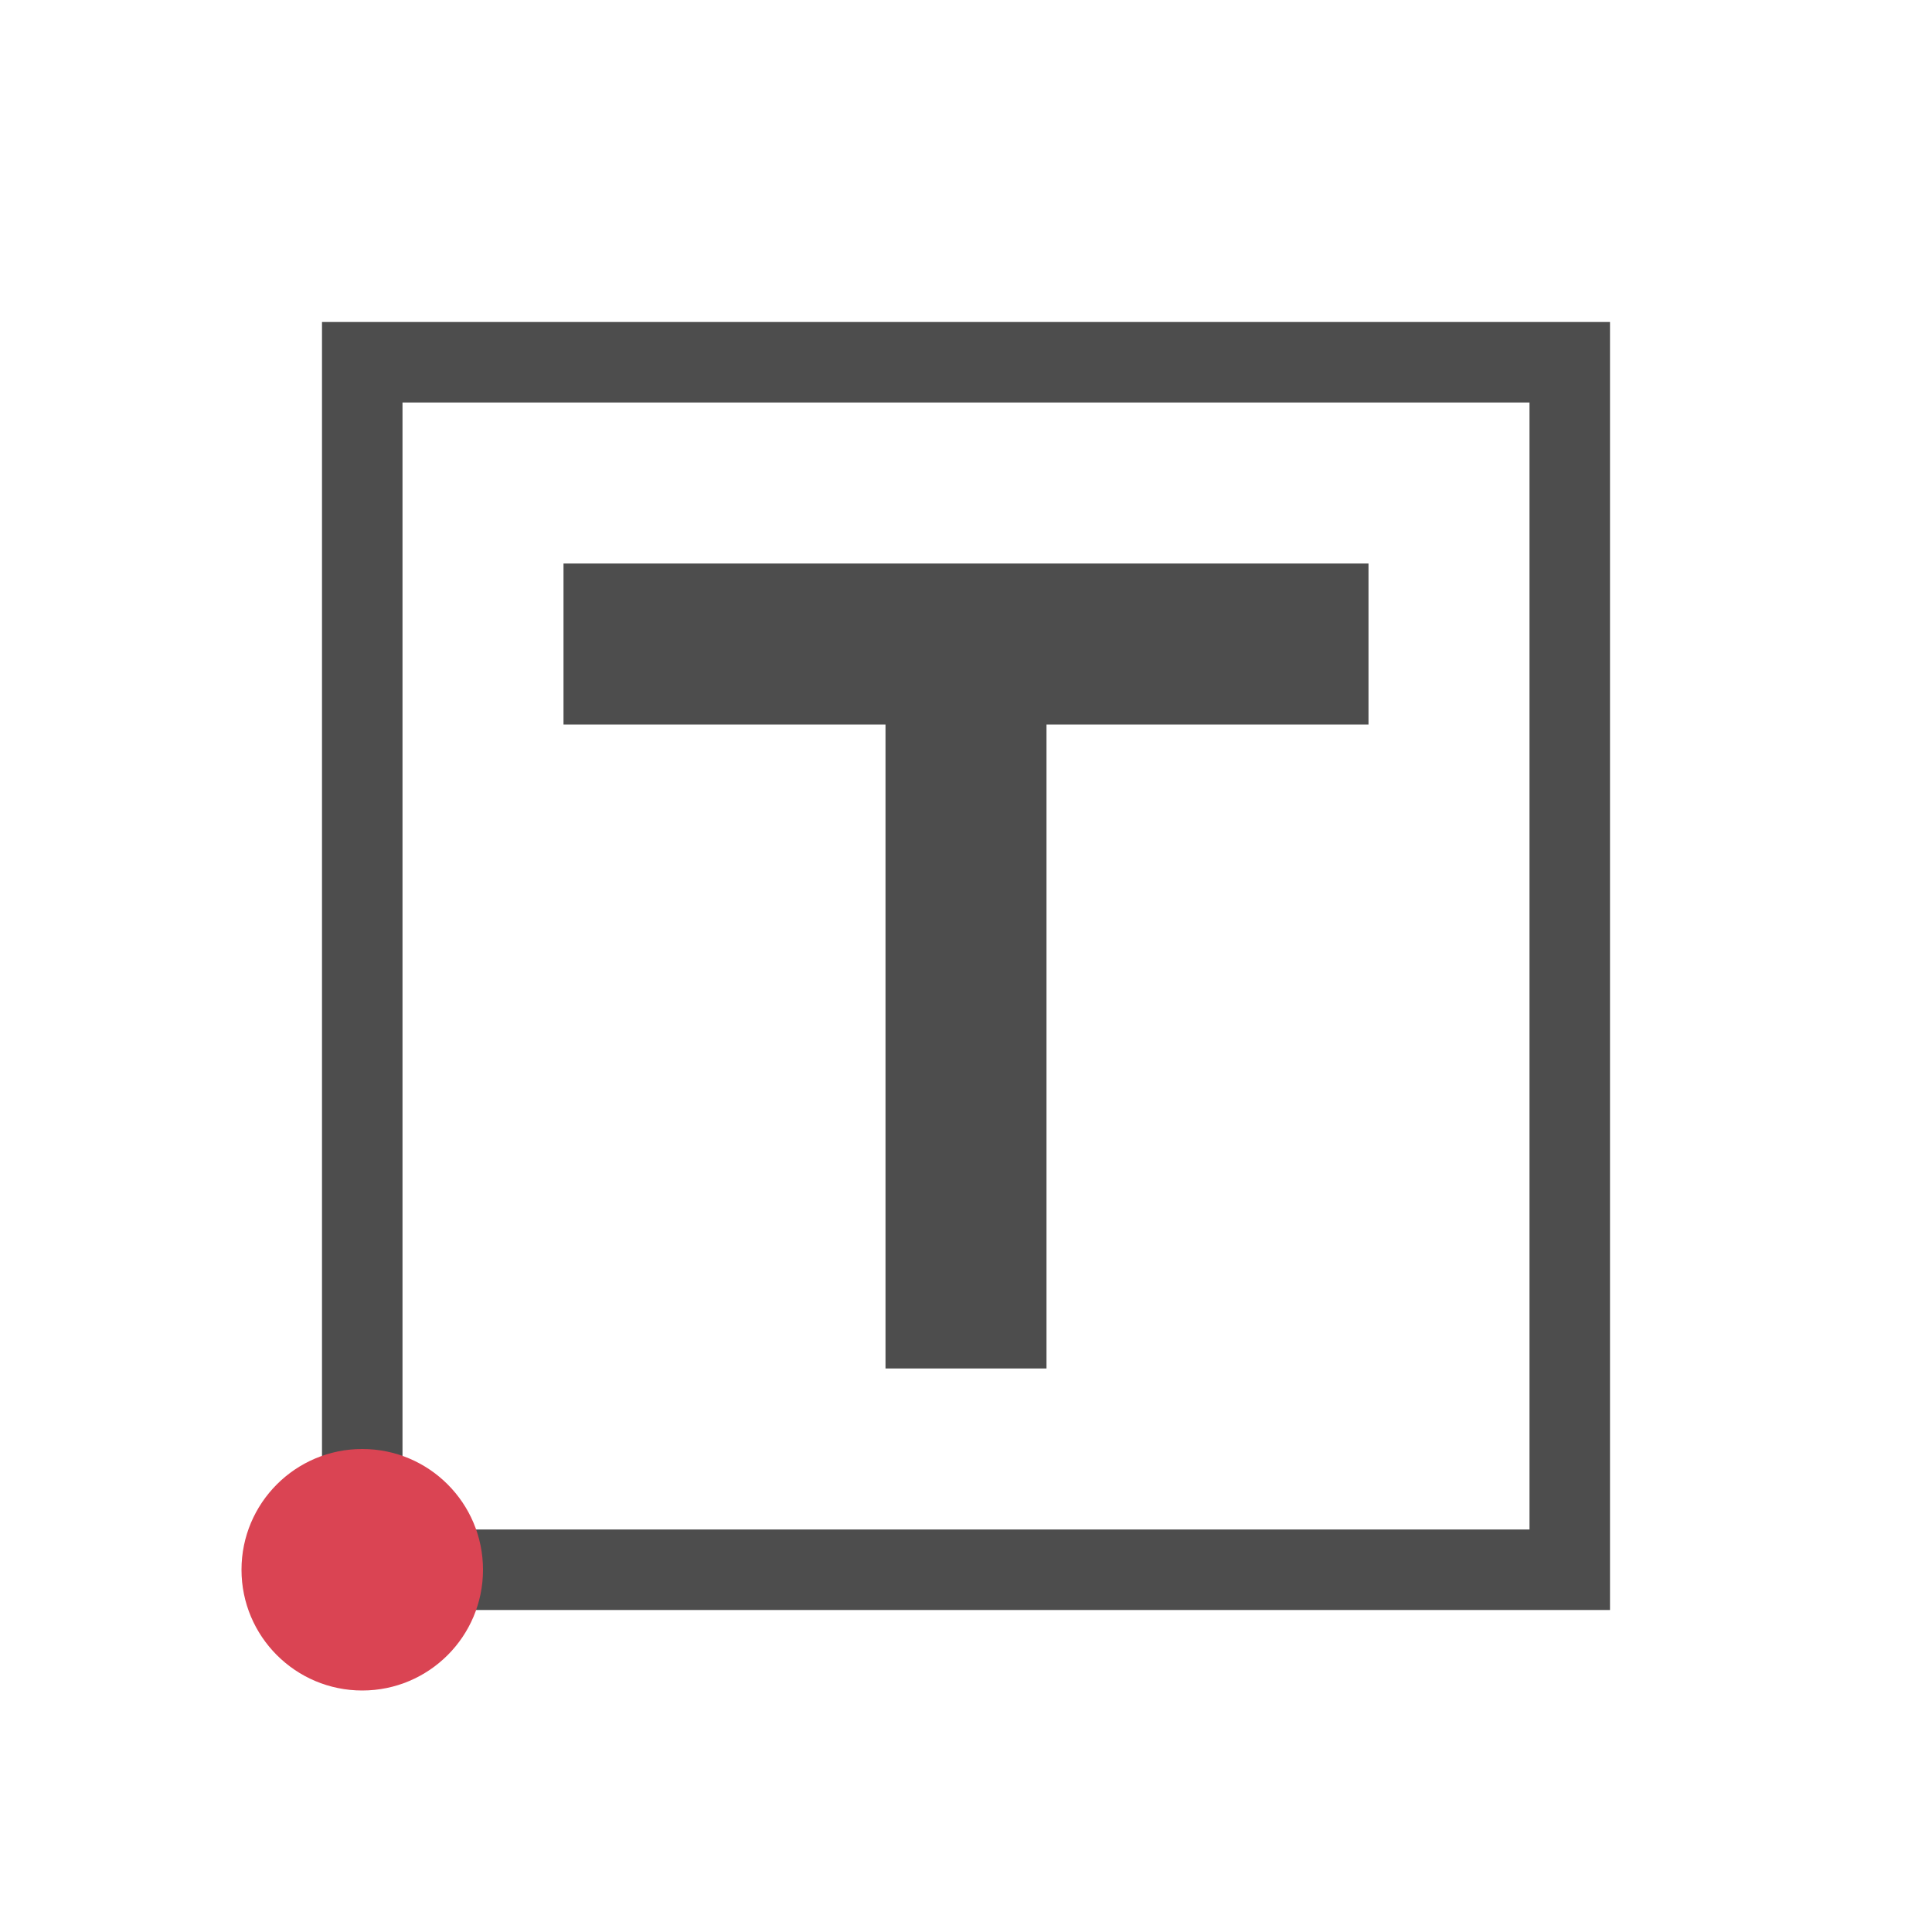 <?xml version="1.0" encoding="UTF-8" standalone="no"?>
<svg
   xmlns:dc="http://purl.org/dc/elements/1.1/"
   xmlns:cc="http://creativecommons.org/ns#"
   xmlns:rdf="http://www.w3.org/1999/02/22-rdf-syntax-ns#"
   xmlns:svg="http://www.w3.org/2000/svg"
   xmlns="http://www.w3.org/2000/svg"
   xmlns:sodipodi="http://sodipodi.sourceforge.net/DTD/sodipodi-0.dtd"
   xmlns:inkscape="http://www.inkscape.org/namespaces/inkscape"
   viewBox="0 0 24 24"
   version="1.1"
   id="svg6"
   sodipodi:docname="draw-rectangle — копия.svg"
   inkscape:version="1.0 (4035a4fb49, 2020-05-01)">
  <sodipodi:namedview
     pagecolor="#ffffff"
     bordercolor="#666666"
     inkscape:document-rotation="0"
     borderopacity="1"
     objecttolerance="10"
     gridtolerance="10"
     guidetolerance="10"
     inkscape:pageopacity="0"
     inkscape:pageshadow="2"
     inkscape:window-width="1513"
     inkscape:window-height="1198"
     id="namedview8"
     showgrid="true"
     inkscape:zoom="55.625733"
     inkscape:cx="11.252422"
     inkscape:cy="10.813611"
     inkscape:window-x="524"
     inkscape:window-y="215"
     inkscape:window-maximized="0"
     inkscape:current-layer="svg6">
    <inkscape:grid
       type="xygrid"
       id="grid864"
       empspacing="4" />
  </sodipodi:namedview>
  <defs
     id="defs3051">
    <style
       type="text/css"
       id="current-color-scheme">
      .ColorScheme-Text {
        color:#4d4d4d;
      }
      </style>
  </defs>
  <path
     style="fill:currentColor;fill-opacity:1;stroke:none"
     d="M 4 4 L 4 20 L 20 20 L 20 4 L 4 4 z M 5 5 L 19 5 L 19 19 L 5 19 L 5 5 z "
     class="ColorScheme-Text"
     id="path4" />
  <circle
     r="1.5"
     cy="19.5"
     cx="4.5"
     id="path832"
     style="fill:#da4453;fill-rule:evenodd;stroke-width:1" />
  <path
     sodipodi:nodetypes="ccccccccc"
     id="path865"
     d="m 7,7 v 2 h 4 v 8 h 2 V 9 h 4 V 7 Z"
     style="fill:#4d4d4d;fill-opacity:1;stroke:none;stroke-opacity:1" />
</svg>
